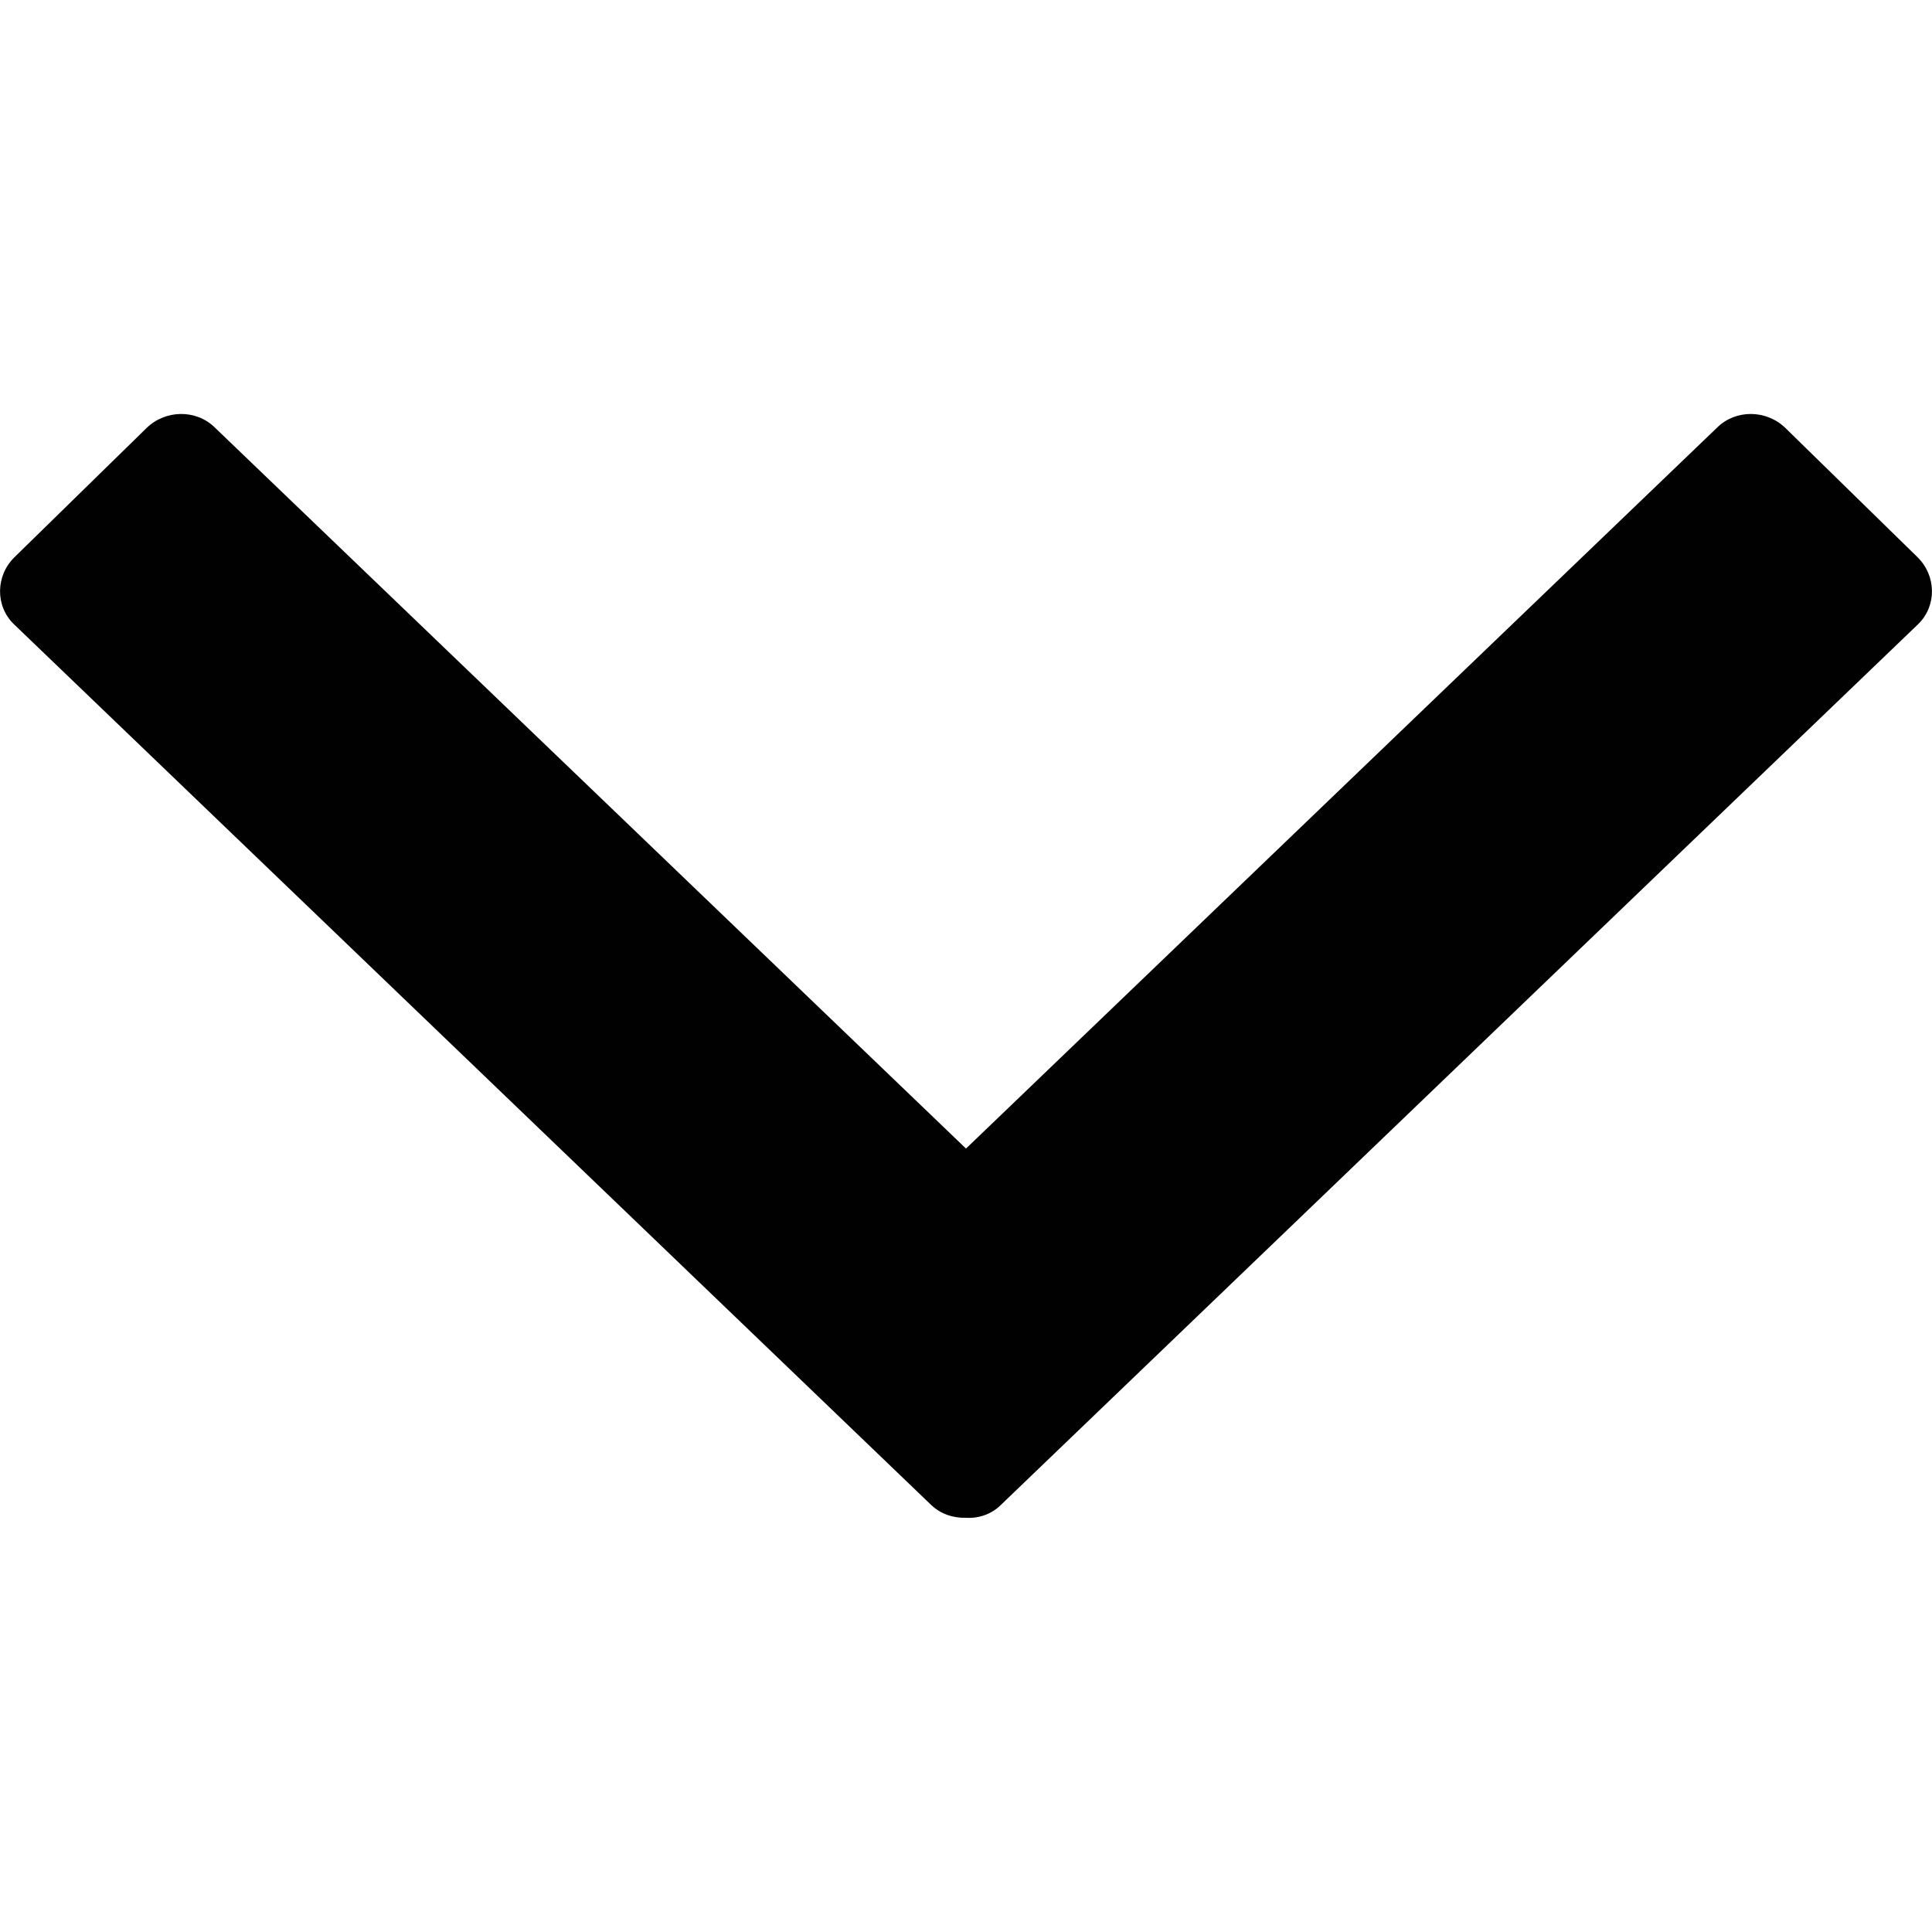 <svg xmlns="http://www.w3.org/2000/svg" width="100" height="100" viewBox="0 0 100 100"><path fill="#010101" d="M50 59.45l38.89-37.33c.96-.94 2.55-.92 3.53.04l6.83 6.68c.98.96 1 2.52.04 3.46L51.81 77.89c-.49.49-1.16.71-1.81.67-.67.02-1.32-.2-1.81-.67L.71 32.3c-.96-.94-.94-2.5.04-3.46l6.83-6.68c.98-.96 2.57-.98 3.53-.04L50 59.45z"/></svg>